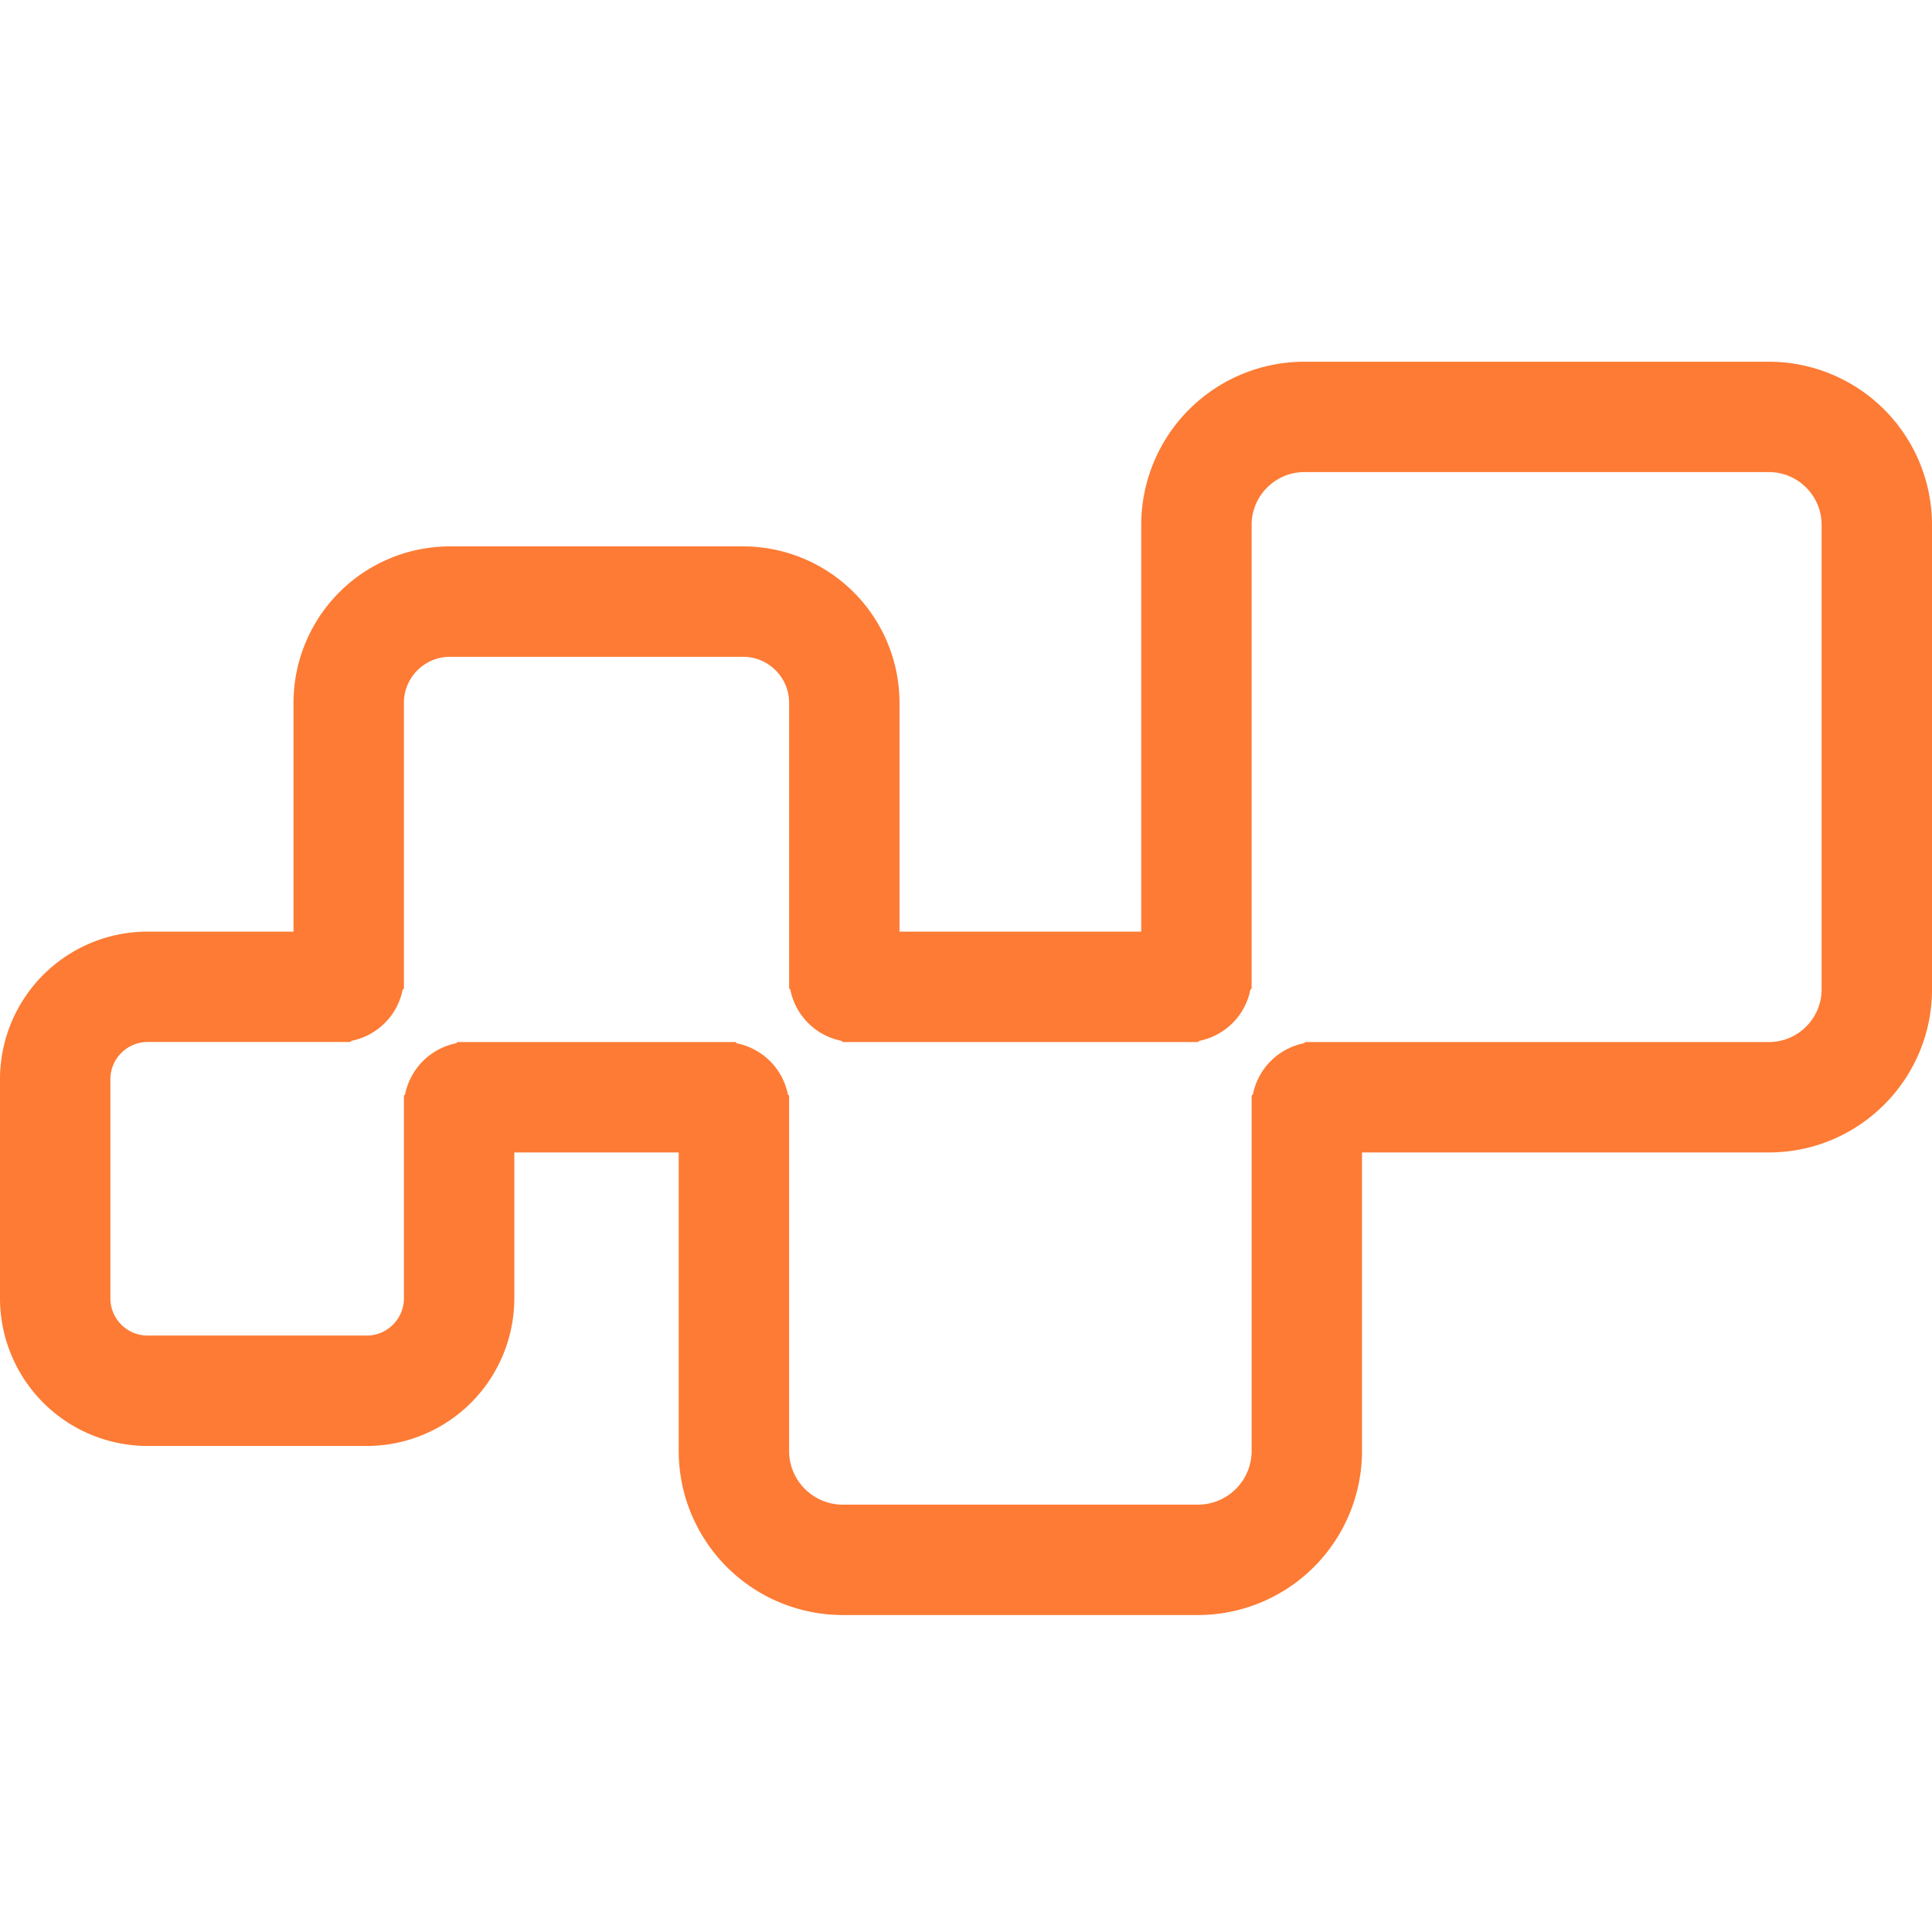 <?xml version="1.0" encoding="UTF-8" standalone="yes"?>
<svg xmlns="http://www.w3.org/2000/svg"
	version="1.1"
	width="64"
	height="64">
	<path fill="#fd7b34"
	d="M58.6 11.982H43.207a5.408 5.408 0 0 0-5.402 5.401v13.479h-8.008V23.28A5.183 5.183 0 0 0 24.62 18.1h-9.719a5.184 5.184 0 0 0-5.178 5.179v7.582H4.887A4.892 4.892 0 0 0 0 35.748v7.264A4.893 4.893 0 0 0 4.887 47.9h7.264a4.893 4.893 0 0 0 4.886-4.888v-4.836h5.446v9.89a5.438 5.438 0 0 0 5.432 5.434h11.773a5.437 5.437 0 0 0 5.43-5.433v-9.891H58.6c2.977 0 5.4-2.423 5.4-5.401V17.383a5.408 5.408 0 0 0-5.4-5.401m0 3.657c.96 0 1.743.785 1.743 1.744v15.392c0 .959-.784 1.744-1.743 1.744H43.236l-.04.04a2.156 2.156 0 0 0-1.691 1.693l-.043.04v11.775a1.78 1.78 0 0 1-1.774 1.776H27.915c-.976 0-1.775-.8-1.775-1.776V36.293l-.041-.04a2.157 2.157 0 0 0-1.69-1.691l-.042-.043H15.153l-.041.04a2.161 2.161 0 0 0-1.692 1.693l-.04.04v6.72c0 .676-.554 1.23-1.229 1.23H4.887c-.677 0-1.23-.554-1.23-1.23v-7.264c0-.674.553-1.23 1.23-1.23h6.718l.041-.04a2.16 2.16 0 0 0 1.692-1.691l.042-.042V23.28c0-.836.684-1.522 1.521-1.522h9.72c.835 0 1.52.686 1.52 1.522V32.745l.04.04c.169.854.84 1.524 1.693 1.694l.041.04H39.688l.042-.04a2.155 2.155 0 0 0 1.69-1.692l.042-.042V17.383c0-.959.786-1.744 1.745-1.744H58.6"/>
</svg>
